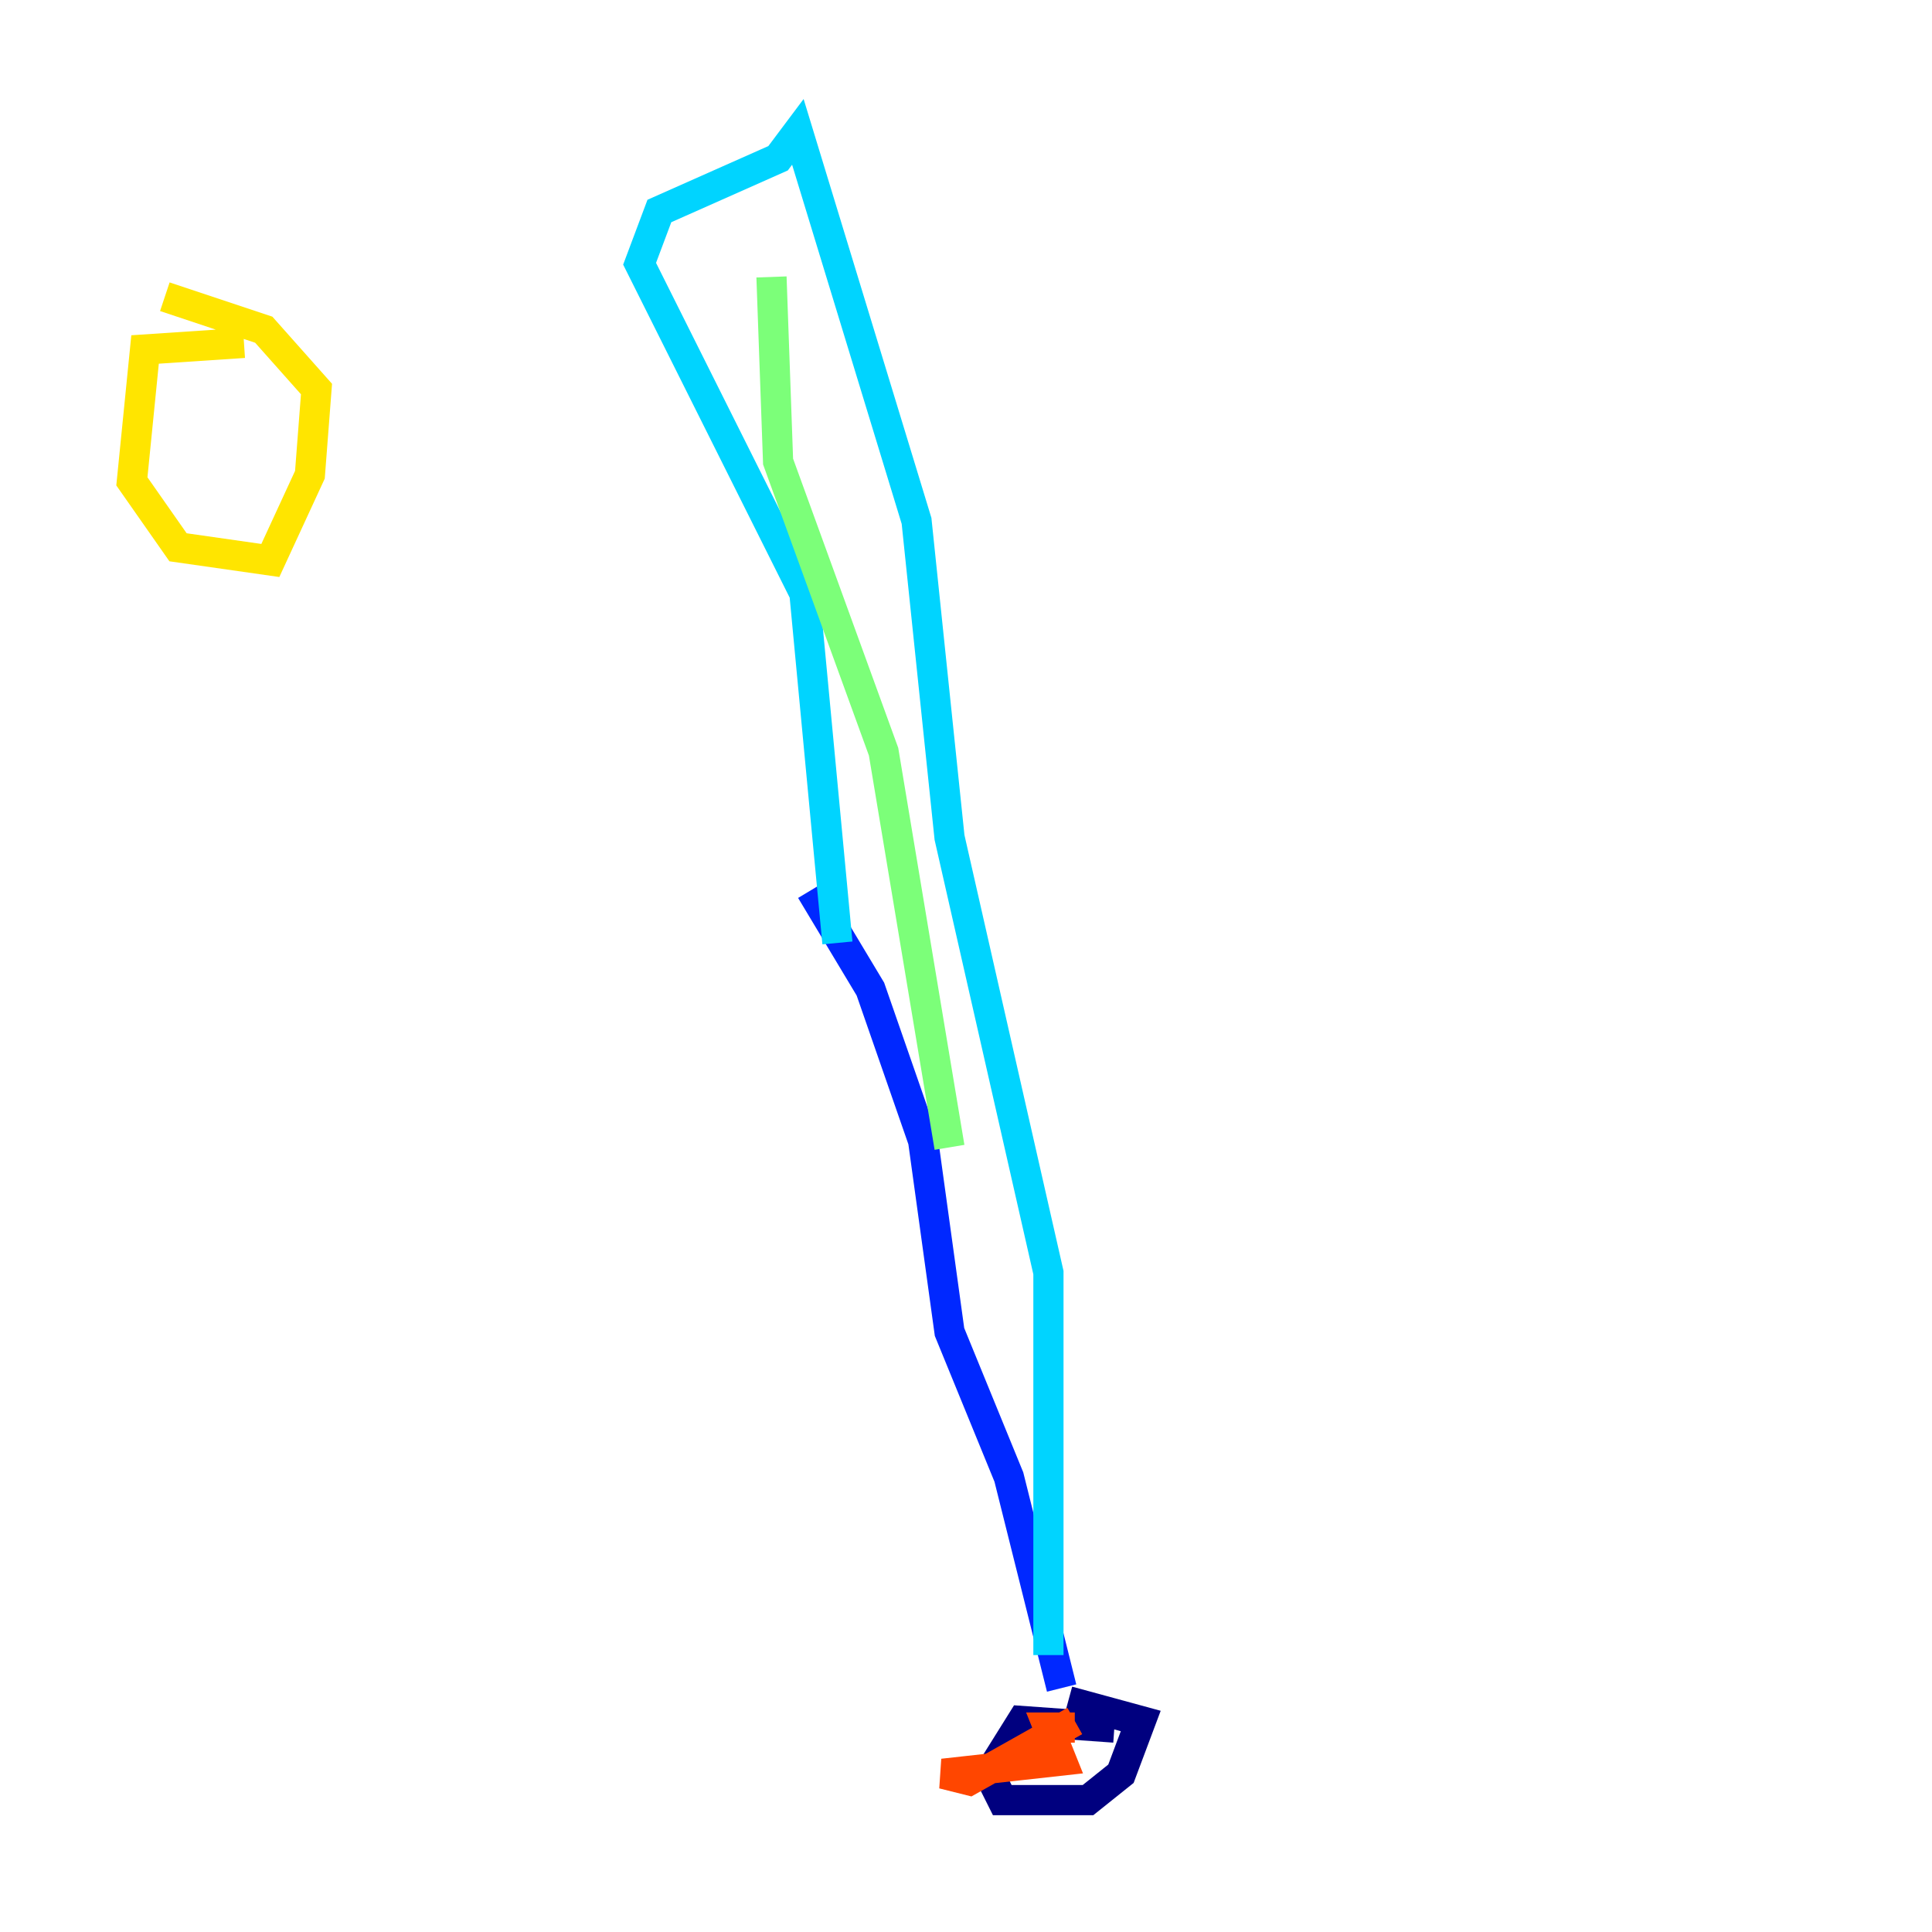 <?xml version="1.0" encoding="utf-8" ?>
<svg baseProfile="tiny" height="128" version="1.2" viewBox="0,0,128,128" width="128" xmlns="http://www.w3.org/2000/svg" xmlns:ev="http://www.w3.org/2001/xml-events" xmlns:xlink="http://www.w3.org/1999/xlink"><defs /><polyline fill="none" points="73.829,114.457 67.713,114.02 65.529,117.515 66.403,119.263 72.082,119.263 74.266,117.515 75.577,114.02 70.771,112.71" stroke="#00007f" stroke-width="2" /><polyline fill="none" points="70.335,111.836 66.84,97.857 62.908,88.246 61.16,75.577 57.666,65.529 53.734,58.976" stroke="#0028ff" stroke-width="2" /><polyline fill="none" points="69.461,109.652 69.461,84.314 62.908,55.481 60.724,34.512 52.86,8.737 51.55,10.485 43.686,13.979 42.375,17.474 53.297,39.317 55.481,62.471" stroke="#00d4ff" stroke-width="2" /><polyline fill="none" points="62.908,76.014 58.539,49.802 51.55,30.58 51.113,18.348" stroke="#7cff79" stroke-width="2" /><polyline fill="none" points="16.164,22.717 9.611,23.154 8.737,31.891 11.795,36.259 17.911,37.133 20.532,31.454 20.969,25.775 17.474,21.843 10.921,19.659" stroke="#ffe500" stroke-width="2" /><polyline fill="none" points="71.208,114.457 69.461,114.457 70.335,116.642 62.471,117.515 64.218,117.952 71.208,114.02" stroke="#ff4600" stroke-width="2" /><polyline fill="none" points="41.939,17.038 41.939,17.038" stroke="#7f0000" stroke-width="2" /></svg>